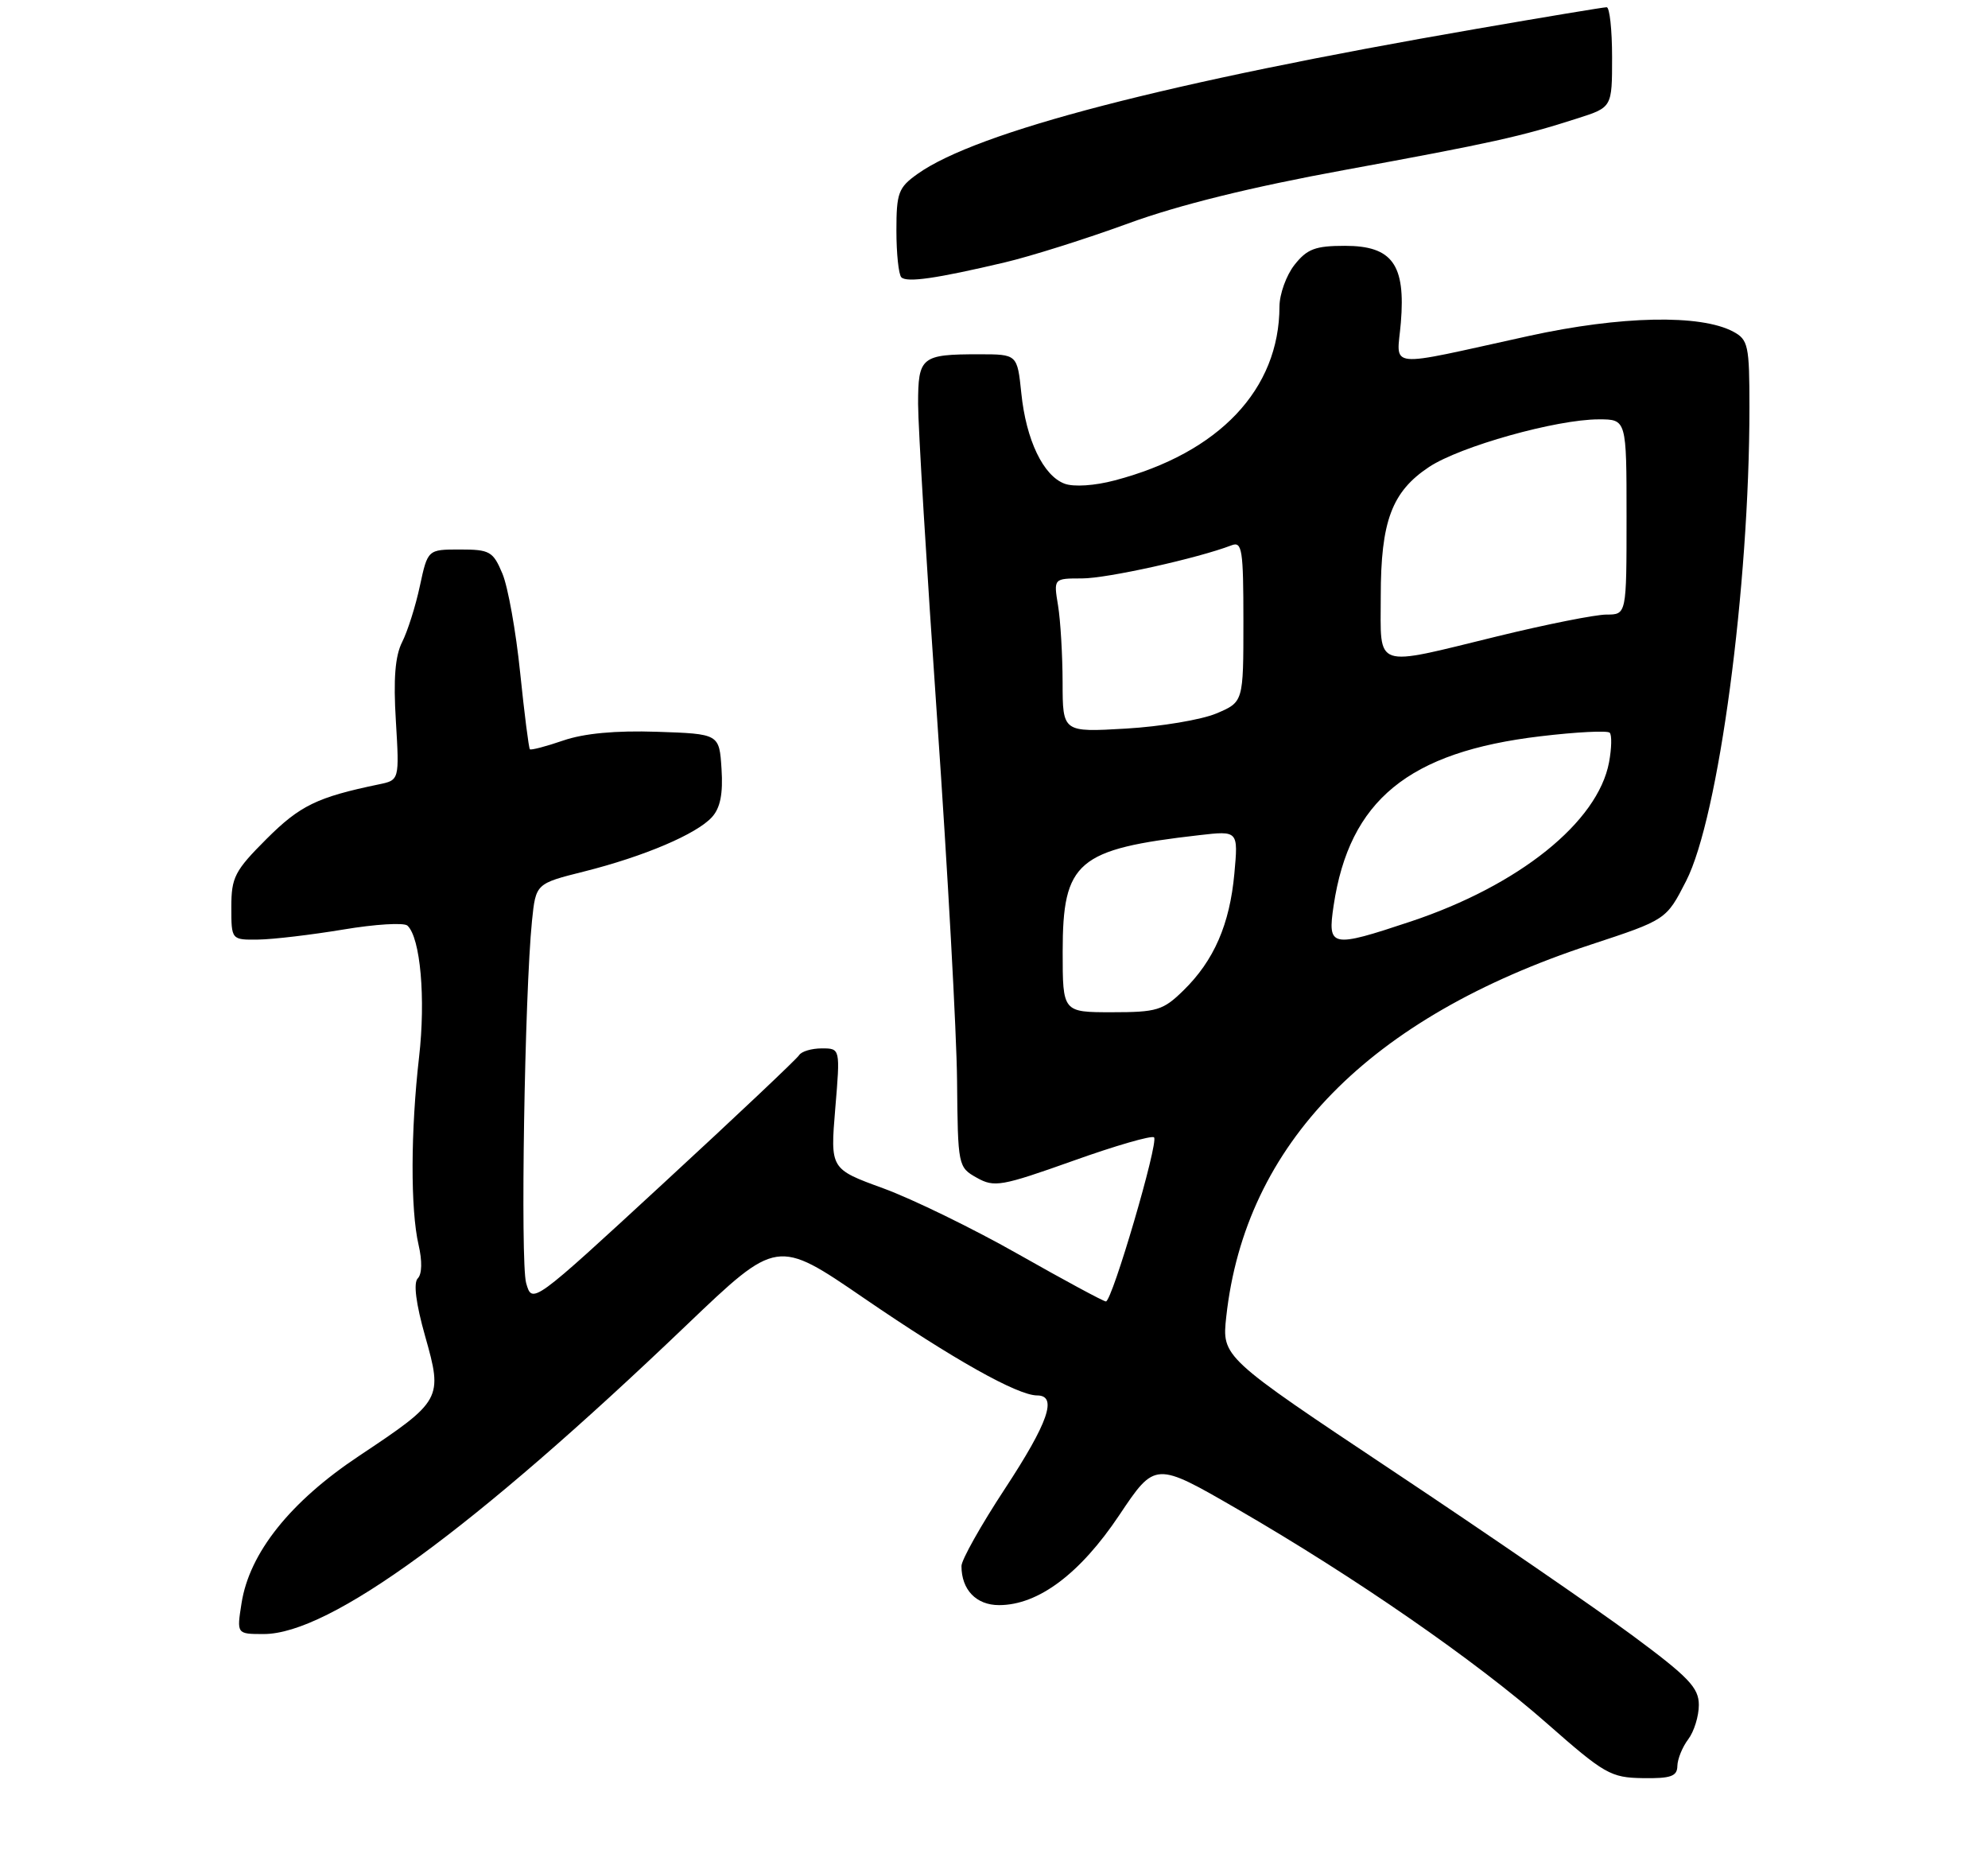 <?xml version="1.0" encoding="UTF-8" standalone="no"?>
<!DOCTYPE svg PUBLIC "-//W3C//DTD SVG 1.1//EN" "http://www.w3.org/Graphics/SVG/1.1/DTD/svg11.dtd" >
<svg xmlns="http://www.w3.org/2000/svg" xmlns:xlink="http://www.w3.org/1999/xlink" version="1.1" viewBox="0 0 275 259">
 <g >
 <path fill="currentColor"
d=" M 232.03 244.25 C 232.05 243.29 232.72 241.63 233.53 240.56 C 234.34 239.49 235.00 237.35 235.00 235.81 C 235.00 233.42 233.60 231.96 225.75 226.15 C 220.66 222.39 205.82 212.19 192.76 203.50 C 169.02 187.69 169.02 187.69 169.63 182.10 C 172.25 158.22 189.37 140.74 220.02 130.66 C 230.50 127.21 230.50 127.21 233.24 121.85 C 237.74 113.06 242.00 81.20 242.00 56.34 C 242.00 47.76 241.83 46.98 239.76 45.87 C 235.23 43.45 224.19 43.68 211.50 46.46 C 191.26 50.90 193.24 51.11 193.78 44.62 C 194.45 36.57 192.58 34.00 186.05 34.00 C 181.94 34.00 180.81 34.43 179.07 36.63 C 177.93 38.08 177.00 40.67 176.99 42.38 C 176.97 53.85 168.65 62.64 154.21 66.44 C 151.44 67.18 148.53 67.37 147.27 66.90 C 144.32 65.81 141.94 60.86 141.28 54.39 C 140.72 49.00 140.72 49.00 135.44 49.00 C 127.44 49.00 127.00 49.35 127.00 55.86 C 127.00 58.96 128.19 78.60 129.64 99.50 C 131.09 120.40 132.33 142.88 132.39 149.46 C 132.50 161.27 132.53 161.44 135.12 162.89 C 137.54 164.25 138.51 164.08 148.41 160.56 C 154.28 158.46 159.33 157.00 159.64 157.31 C 160.30 157.97 153.84 180.00 152.98 180.00 C 152.65 180.00 147.24 177.08 140.94 173.51 C 134.65 169.94 126.20 165.82 122.17 164.35 C 114.85 161.68 114.85 161.68 115.54 153.34 C 116.24 145.00 116.24 145.00 113.68 145.00 C 112.27 145.00 110.86 145.42 110.54 145.94 C 110.22 146.46 101.78 154.43 91.79 163.64 C 73.62 180.40 73.62 180.40 72.78 177.45 C 71.97 174.55 72.57 137.46 73.59 127.36 C 74.12 122.21 74.12 122.21 80.78 120.54 C 89.10 118.45 96.36 115.36 98.49 113.01 C 99.64 111.74 100.03 109.78 99.81 106.36 C 99.50 101.50 99.50 101.50 90.87 101.21 C 85.14 101.02 80.79 101.43 77.91 102.42 C 75.53 103.24 73.45 103.78 73.30 103.63 C 73.14 103.47 72.54 98.70 71.95 93.01 C 71.37 87.33 70.27 81.18 69.50 79.34 C 68.21 76.26 67.75 76.00 63.63 76.00 C 59.17 76.00 59.17 76.00 58.08 81.05 C 57.49 83.83 56.38 87.31 55.63 88.80 C 54.66 90.71 54.40 93.89 54.76 99.70 C 55.25 107.90 55.25 107.90 52.38 108.49 C 43.86 110.26 41.50 111.41 36.87 116.03 C 32.47 120.43 32.00 121.34 32.00 125.45 C 32.00 130.00 32.00 130.00 35.75 129.95 C 37.81 129.92 43.10 129.29 47.50 128.56 C 51.90 127.82 55.89 127.58 56.36 128.02 C 58.16 129.69 58.90 138.11 57.97 146.20 C 56.80 156.41 56.77 167.29 57.90 172.17 C 58.42 174.41 58.38 176.22 57.79 176.81 C 57.17 177.43 57.53 180.28 58.81 184.81 C 61.27 193.49 61.13 193.73 49.66 201.37 C 40.15 207.69 34.49 214.79 33.41 221.75 C 32.74 226.00 32.74 226.00 36.48 226.00 C 45.61 226.00 65.44 211.51 94.99 183.25 C 107.49 171.31 107.49 171.31 119.49 179.53 C 131.83 187.98 140.76 193.00 143.47 193.00 C 146.32 193.00 145.02 196.75 139.00 205.92 C 135.70 210.94 133.00 215.75 133.00 216.59 C 133.00 219.88 135.04 222.00 138.20 222.00 C 143.62 222.00 149.40 217.67 154.82 209.57 C 159.79 202.14 159.79 202.14 171.15 208.71 C 187.39 218.10 204.17 229.71 214.00 238.37 C 221.96 245.37 222.80 245.86 227.25 245.93 C 231.12 245.99 232.01 245.68 232.03 244.25 Z  M 139.00 36.29 C 142.57 35.45 150.25 33.03 156.05 30.91 C 163.07 28.34 173.09 25.87 186.05 23.50 C 206.39 19.77 210.42 18.88 218.25 16.36 C 223.00 14.84 223.00 14.84 223.00 7.92 C 223.00 4.11 222.66 1.00 222.25 1.00 C 221.84 1.00 213.71 2.35 204.18 4.00 C 161.36 11.40 135.14 18.21 126.93 24.05 C 124.27 25.94 124.00 26.67 124.00 31.90 C 124.00 35.07 124.31 37.97 124.68 38.35 C 125.44 39.11 129.51 38.53 139.00 36.29 Z  M 147.00 131.63 C 147.00 119.14 149.00 117.44 165.89 115.51 C 171.29 114.89 171.29 114.89 170.75 120.82 C 170.11 127.84 167.93 132.86 163.70 136.99 C 160.89 139.74 160.04 140.00 153.81 140.00 C 147.00 140.00 147.00 140.00 147.00 131.63 Z  M 184.48 125.25 C 186.66 110.68 194.84 103.99 213.11 101.83 C 218.05 101.24 222.35 101.02 222.67 101.34 C 222.98 101.65 222.94 103.49 222.58 105.43 C 221.03 113.71 210.12 122.46 195.15 127.45 C 184.07 131.14 183.62 131.04 184.48 125.25 Z  M 146.99 94.39 C 146.98 90.60 146.70 85.81 146.36 83.75 C 145.74 80.00 145.74 80.00 149.68 80.00 C 153.13 80.00 165.64 77.23 170.36 75.42 C 171.82 74.85 172.00 76.00 172.00 85.94 C 172.00 97.10 172.00 97.10 168.25 98.68 C 166.19 99.55 160.56 100.49 155.75 100.77 C 147.00 101.28 147.00 101.28 146.99 94.39 Z  M 191.00 82.47 C 191.00 72.09 192.53 68.00 197.69 64.58 C 202.01 61.73 215.30 58.00 221.16 58.00 C 225.00 58.00 225.00 58.00 225.00 71.50 C 225.00 85.00 225.00 85.00 222.22 85.00 C 220.70 85.00 213.92 86.35 207.16 88.00 C 189.80 92.24 191.00 92.65 191.00 82.47 Z "/>
</g>
</svg>
